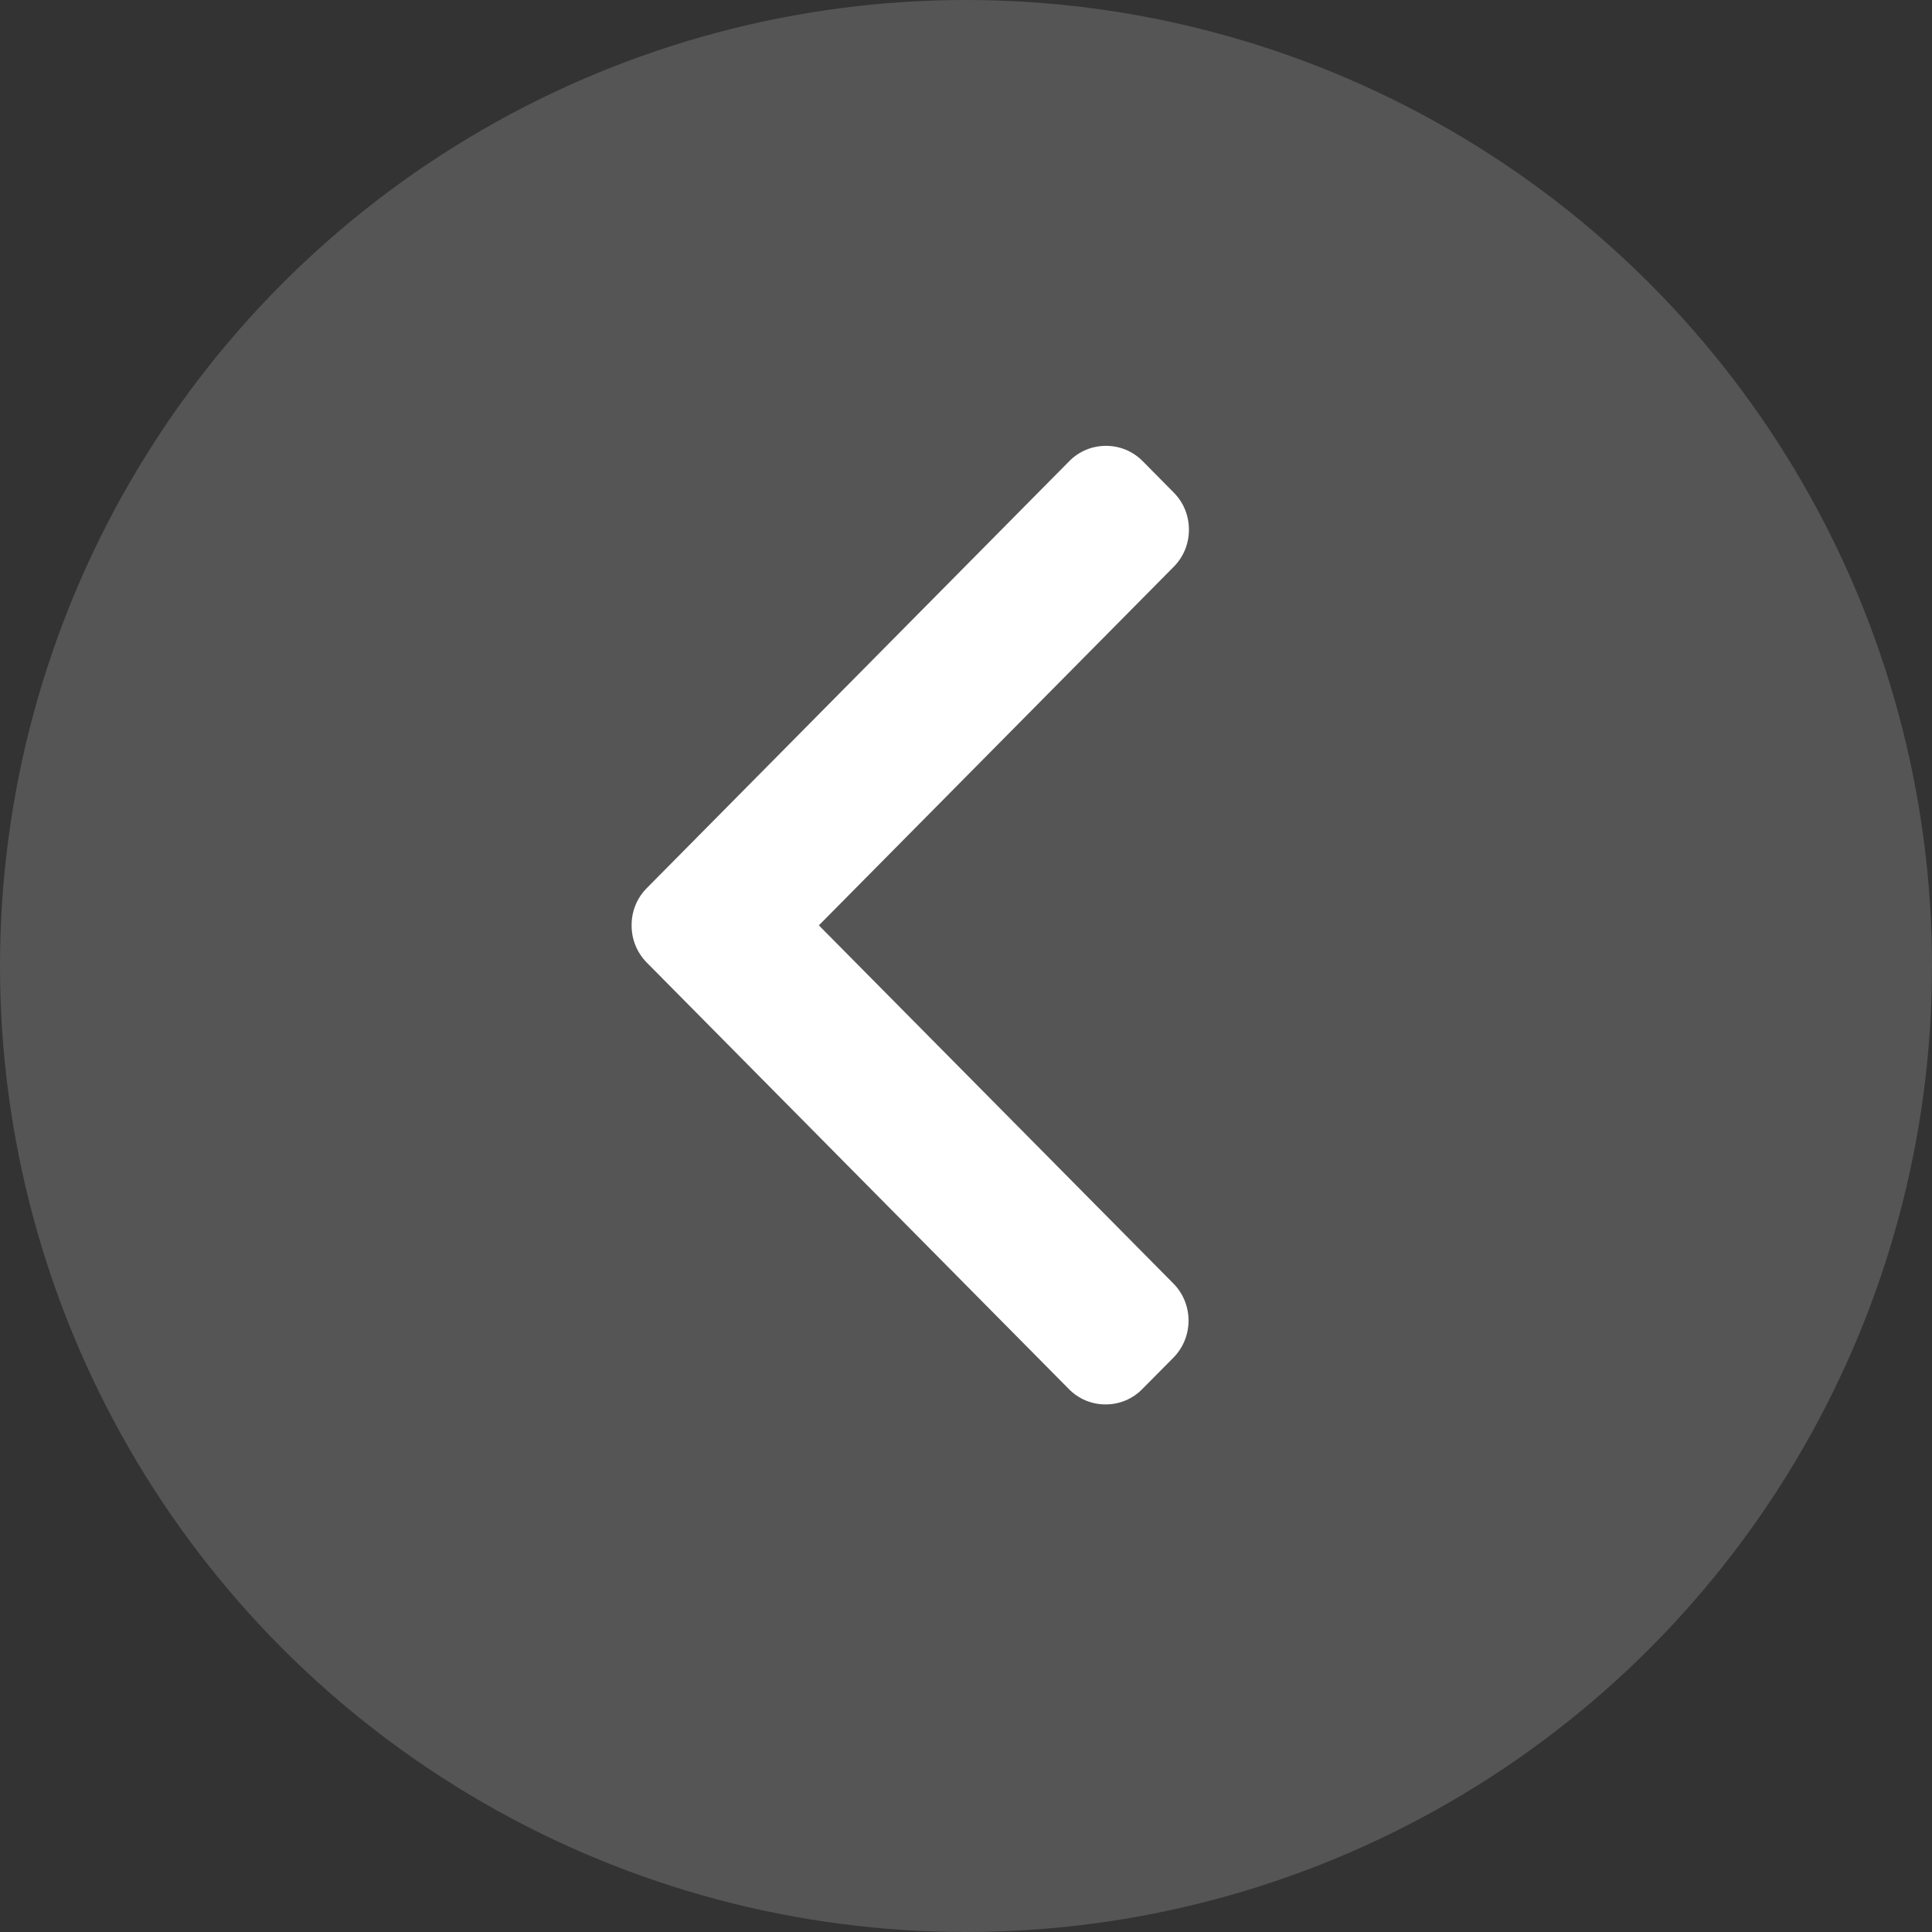 <?xml version="1.0" encoding="UTF-8"?>
<svg width="26px" height="26px" viewBox="0 0 26 26" version="1.1" xmlns="http://www.w3.org/2000/svg" xmlns:xlink="http://www.w3.org/1999/xlink">
    <rect x="0" y="0" width="26" height="26" fill="#333333" stroke="none"/>
    <!-- Generator: Sketch 50.2 (55047) - http://www.bohemiancoding.com/sketch -->
    <title>RightPic Arrow Copy</title>
    <desc>Created with Sketch.</desc>
    <defs>
        <path d="M12.52,12.453 L17.296,7.627 C17.428,7.494 17.5,7.317 17.5,7.128 C17.5,6.939 17.428,6.762 17.296,6.629 L16.878,6.206 C16.746,6.073 16.571,6 16.384,6 C16.197,6 16.021,6.073 15.89,6.206 L10.204,11.952 C10.072,12.085 9.999,12.263 10,12.452 C9.999,12.642 10.072,12.82 10.204,12.954 L15.885,18.694 C16.016,18.827 16.191,18.9 16.379,18.9 C16.566,18.9 16.741,18.827 16.872,18.694 L17.291,18.271 C17.563,17.996 17.563,17.548 17.291,17.273 L12.52,12.453 Z" id="path-1"></path>
    </defs>
    <g id="RHP-Search--Desktop-v2" stroke="none" stroke-width="1" fill="none" fill-rule="evenodd">
        <g id="RightPic-Arrow-Copy" transform="translate(13, 13) scale(-1, 1) translate(-13, -13) ">
            <circle id="Oval-3" fill-opacity="0.3" fill="#A5A5A5" cx="13" cy="13" r="13"></circle>
            <mask id="mask-2" fill="white">
                <use xlink:href="#path-1"></use>
            </mask>
            <use id="Mask" fill="#FFFFFF" fill-rule="nonzero" transform="translate(13.75, 12.45) scale(-1, 1) translate(-13.75, -12.45) " xlink:href="#path-1"></use>
        </g>
    </g>
</svg>